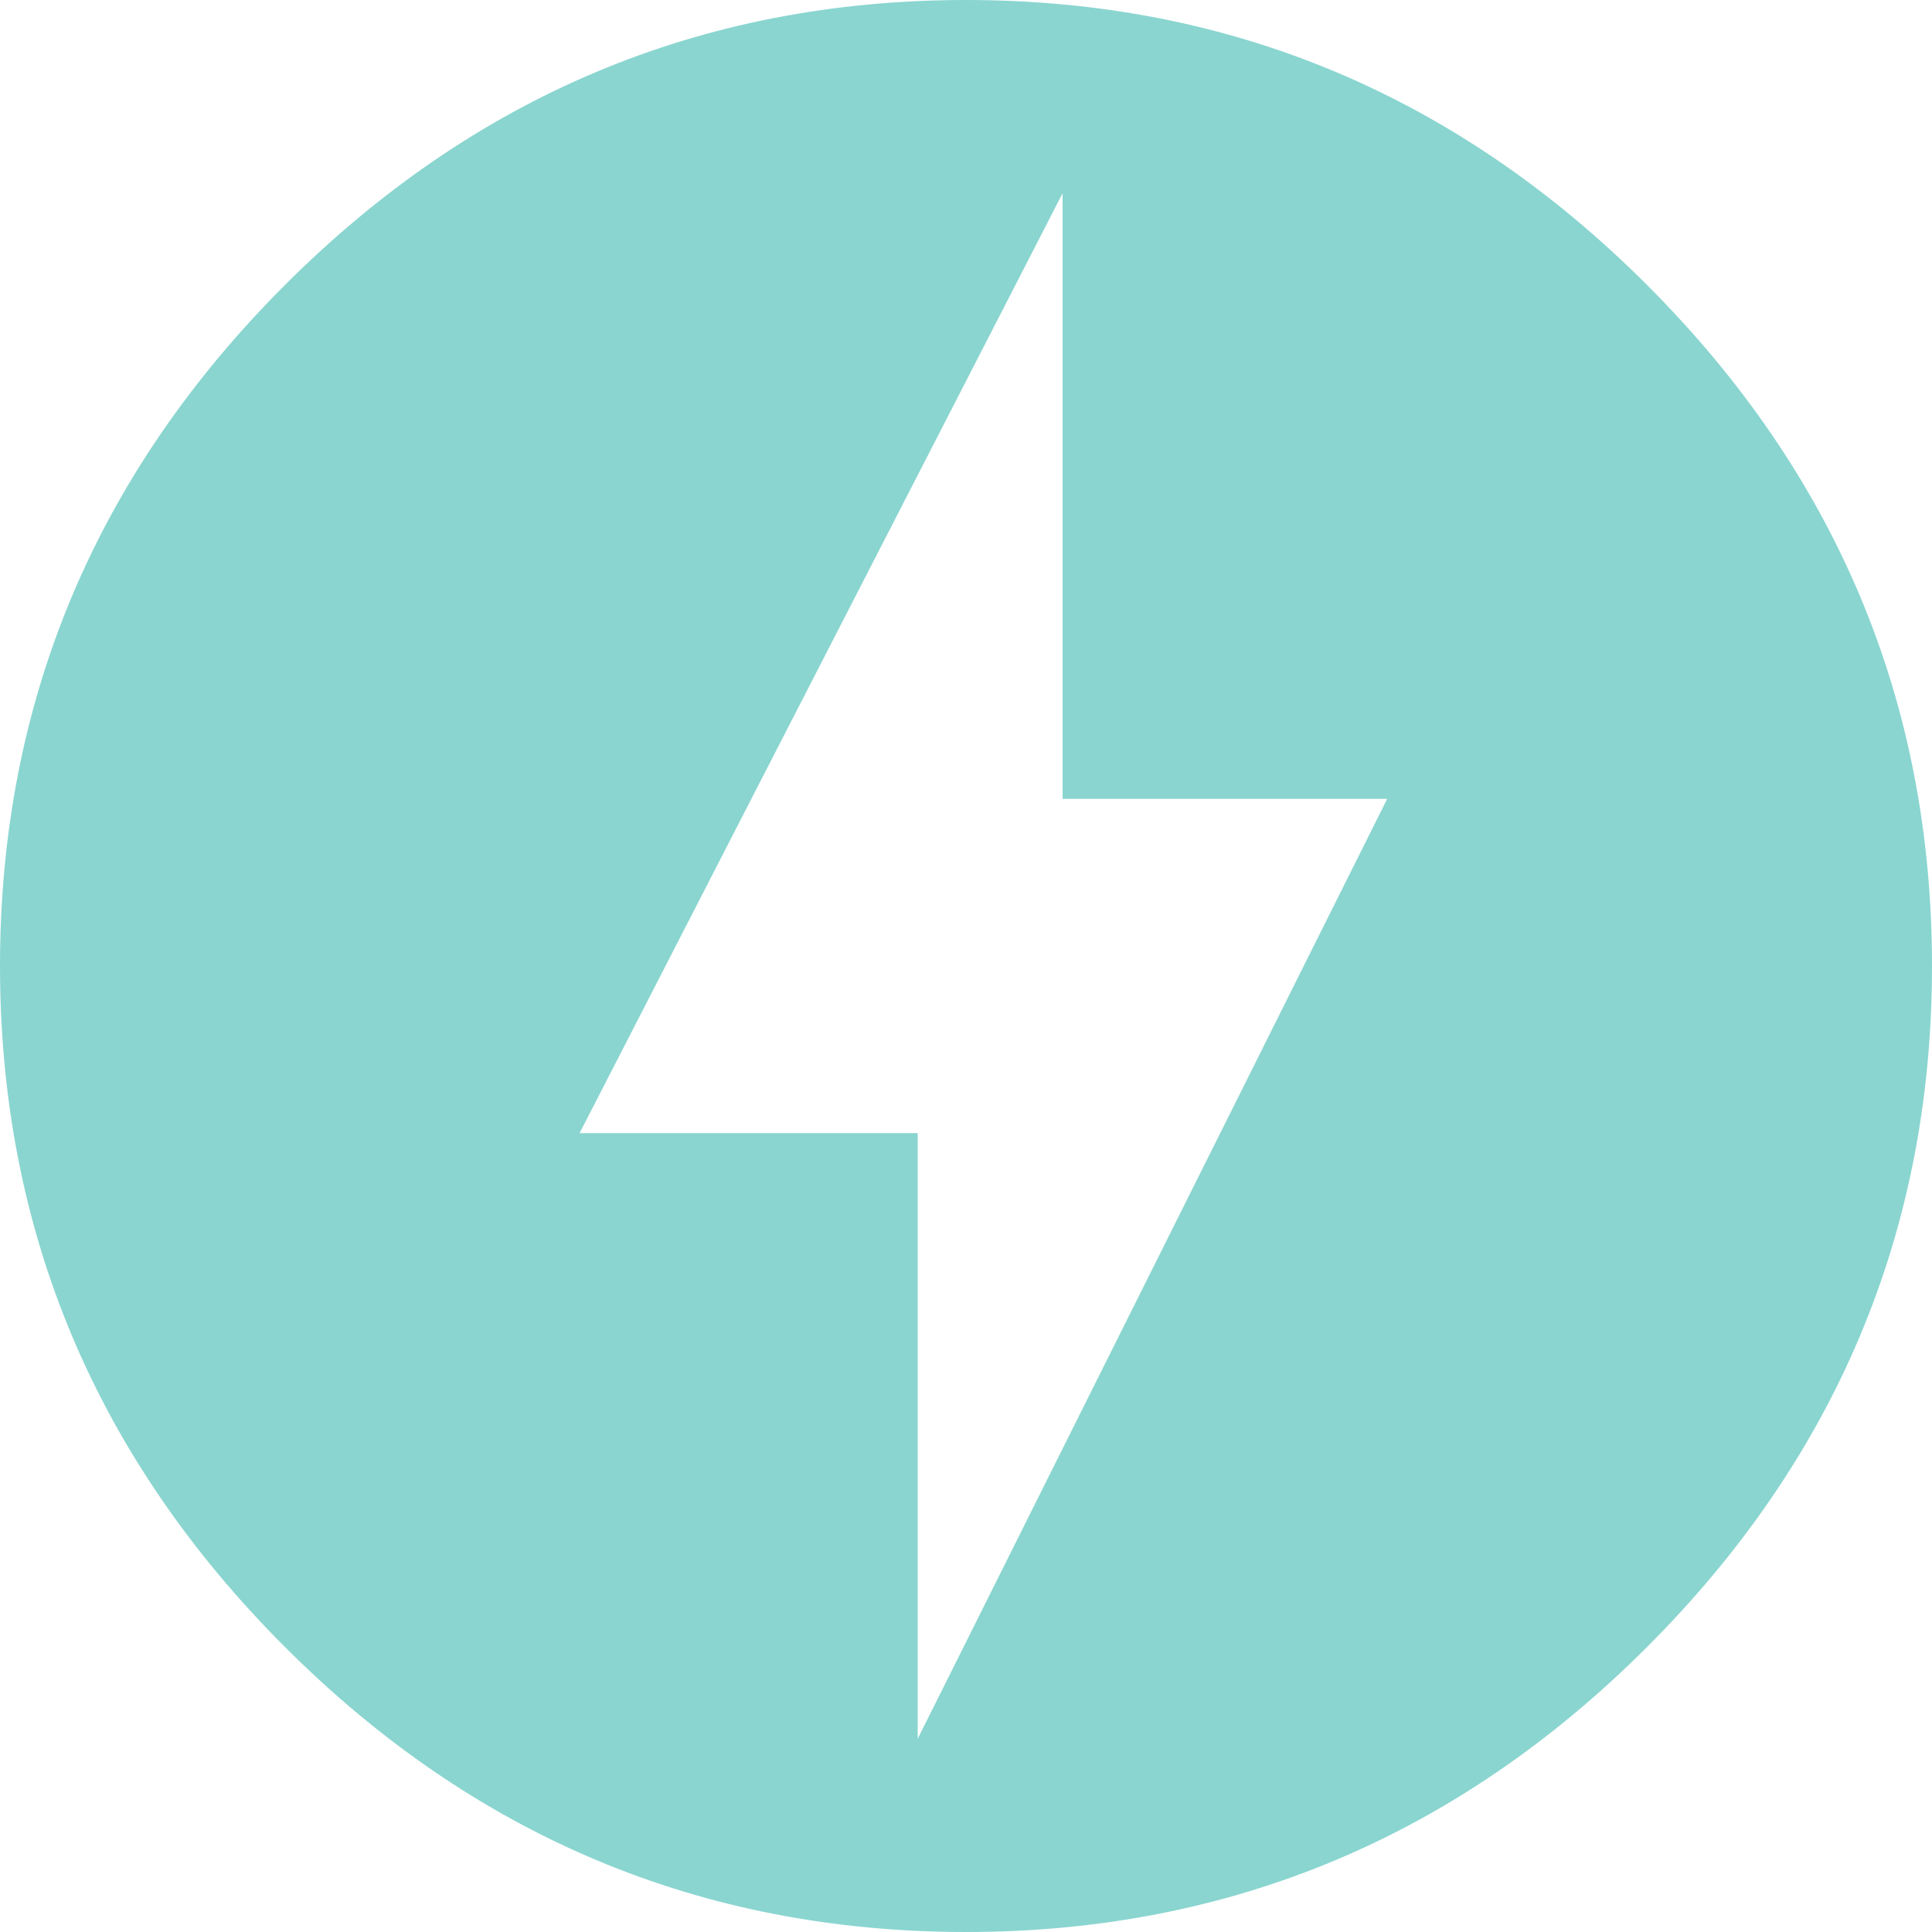 <svg width="40" height="40" viewBox="0 0 40 40" fill="none" xmlns="http://www.w3.org/2000/svg">
<path d="M19 36L28.72 16.54H22V4L12 23.46H19V36ZM20 0C25.5 0 30.2 2 34.1 5.9C38 9.8 40 14.5 40 20C40 25.5 38 30.2 34.1 34.1C30.2 38 25.5 40 20 40C14.5 40 9.8 38 5.9 34.1C2 30.2 0 25.5 0 20C0 14.5 2 9.8 5.9 5.9C9.8 2 14.5 0 20 0Z" fill="#8AD5D0"/>
</svg>
